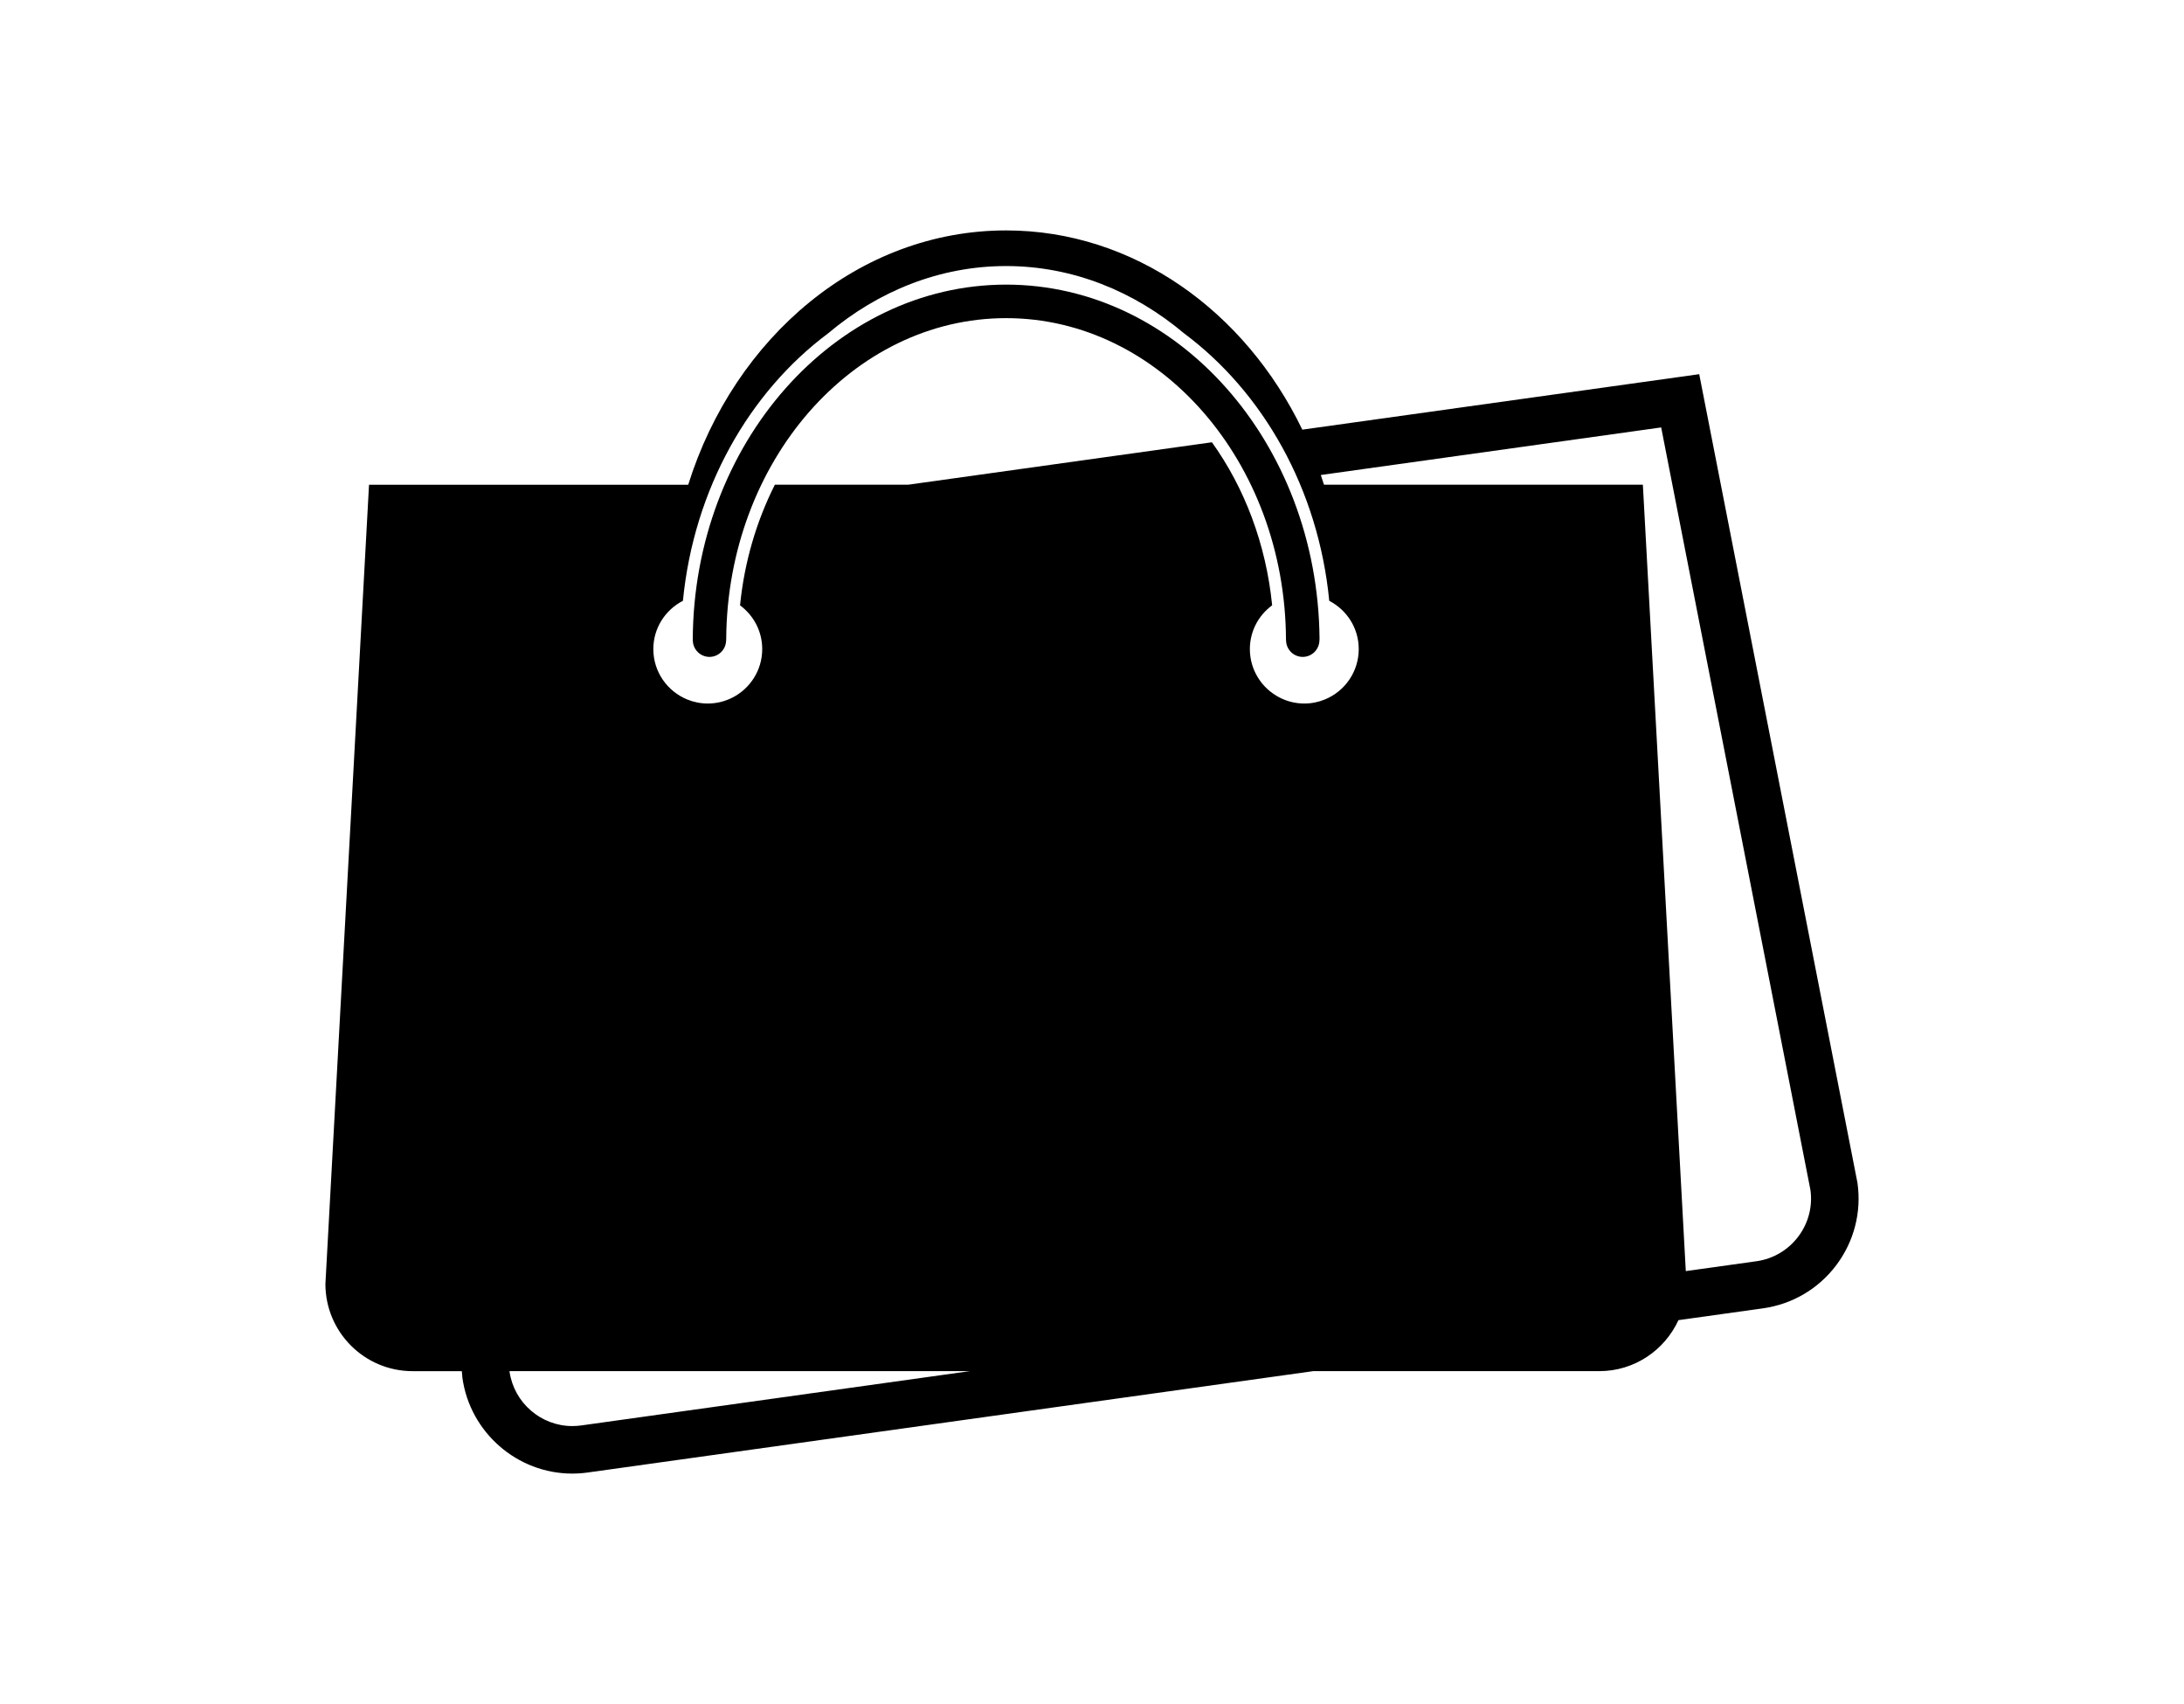 <?xml version='1.0' encoding='utf-8'?>
<svg width="50px" height="39px"  xmlns="http://www.w3.org/2000/svg" enable-background="new 0 0 100 100" version="1.1" viewBox="0 0 100 100">
<path d="m15.811 80.514c0.271 1.814 1.846 3.176 3.679 3.176 0.173 0 0.348-0.012 0.521-0.035l22.819-3.188h-27.023l4e-3 0.047z" fill="none"/>
<path d="m83.415 25.086l-19.979 2.792c0.063 0.188 0.123 0.377 0.184 0.567h18.72l2.52 46.151 4.14-0.578c0.984-0.139 1.857-0.651 2.458-1.445 0.592-0.784 0.849-1.752 0.722-2.725l-8.765-44.762z" fill="none"/>
<path d="m94.936 69.426l-9.291-47.467-23.299 3.255c-3.359-6.956-9.9-11.692-17.388-11.692-8.597 0-15.942 6.245-18.661 14.924h-18.737l-2.56 46.902c0 2.826 2.292 5.119 5.12 5.119h2.888l0.027 0.322 8e-3 0.076c0.448 3.201 3.218 5.613 6.446 5.613 0.301 0 0.606-0.021 0.907-0.063l42.59-5.949h16.793c2.066 0 3.837-1.231 4.646-2.993l4.962-0.693c1.723-0.242 3.25-1.139 4.299-2.527 1.046-1.39 1.492-3.105 1.25-4.827zm-60.427-49.864c2.934-2.47 6.541-3.949 10.448-3.949 3.905 0 7.51 1.478 10.443 3.946 4.645 3.459 7.891 9.142 8.527 15.701 1.026 0.532 1.731 1.595 1.731 2.831 0 1.337-0.821 2.48-1.988 2.958-0.372 0.152-0.778 0.238-1.207 0.238-0.524 0-1.019-0.129-1.454-0.353-1.033-0.53-1.742-1.603-1.742-2.843 0-1.056 0.517-1.987 1.308-2.569-0.361-3.613-1.628-6.909-3.536-9.567l-17.827 2.49h-7.829c-1.072 2.127-1.789 4.52-2.044 7.08 0.788 0.582 1.302 1.511 1.302 2.566 0 1.24-0.708 2.313-1.74 2.843-0.438 0.224-0.93 0.353-1.456 0.353-0.428 0-0.835-0.086-1.207-0.238-1.167-0.477-1.989-1.62-1.989-2.958 0-1.237 0.708-2.302 1.737-2.833 0.643-6.561 3.886-12.239 8.523-15.696zm-14.498 64.092c-0.173 0.023-0.348 0.035-0.521 0.035-1.833 0-3.408-1.361-3.679-3.176l-4e-3 -0.048h27.023l-22.819 3.189zm71.447-11.082c-0.601 0.793-1.474 1.307-2.458 1.445l-4.143 0.578-2.52-46.152h-18.72c-0.06-0.19-0.119-0.38-0.185-0.567l19.98-2.792 8.764 44.763c0.131 0.973-0.126 1.94-0.718 2.725z"/>
<path d="m26.564 37.548l4e-3 0.07c0.027 0.522 0.457 0.932 0.977 0.932s0.949-0.409 0.976-0.932l7e-3 -0.127c0.068-10.392 7.412-18.821 16.43-18.821 9.028 0 16.377 8.45 16.429 18.858l6e-3 0.091c0.027 0.522 0.457 0.931 0.977 0.931 0.521 0 0.949-0.409 0.979-0.932l8e-3 -0.144c-0.106-11.487-8.334-20.771-18.396-20.771-10.104 1e-3 -18.355 9.351-18.397 20.845z"/>
</svg>